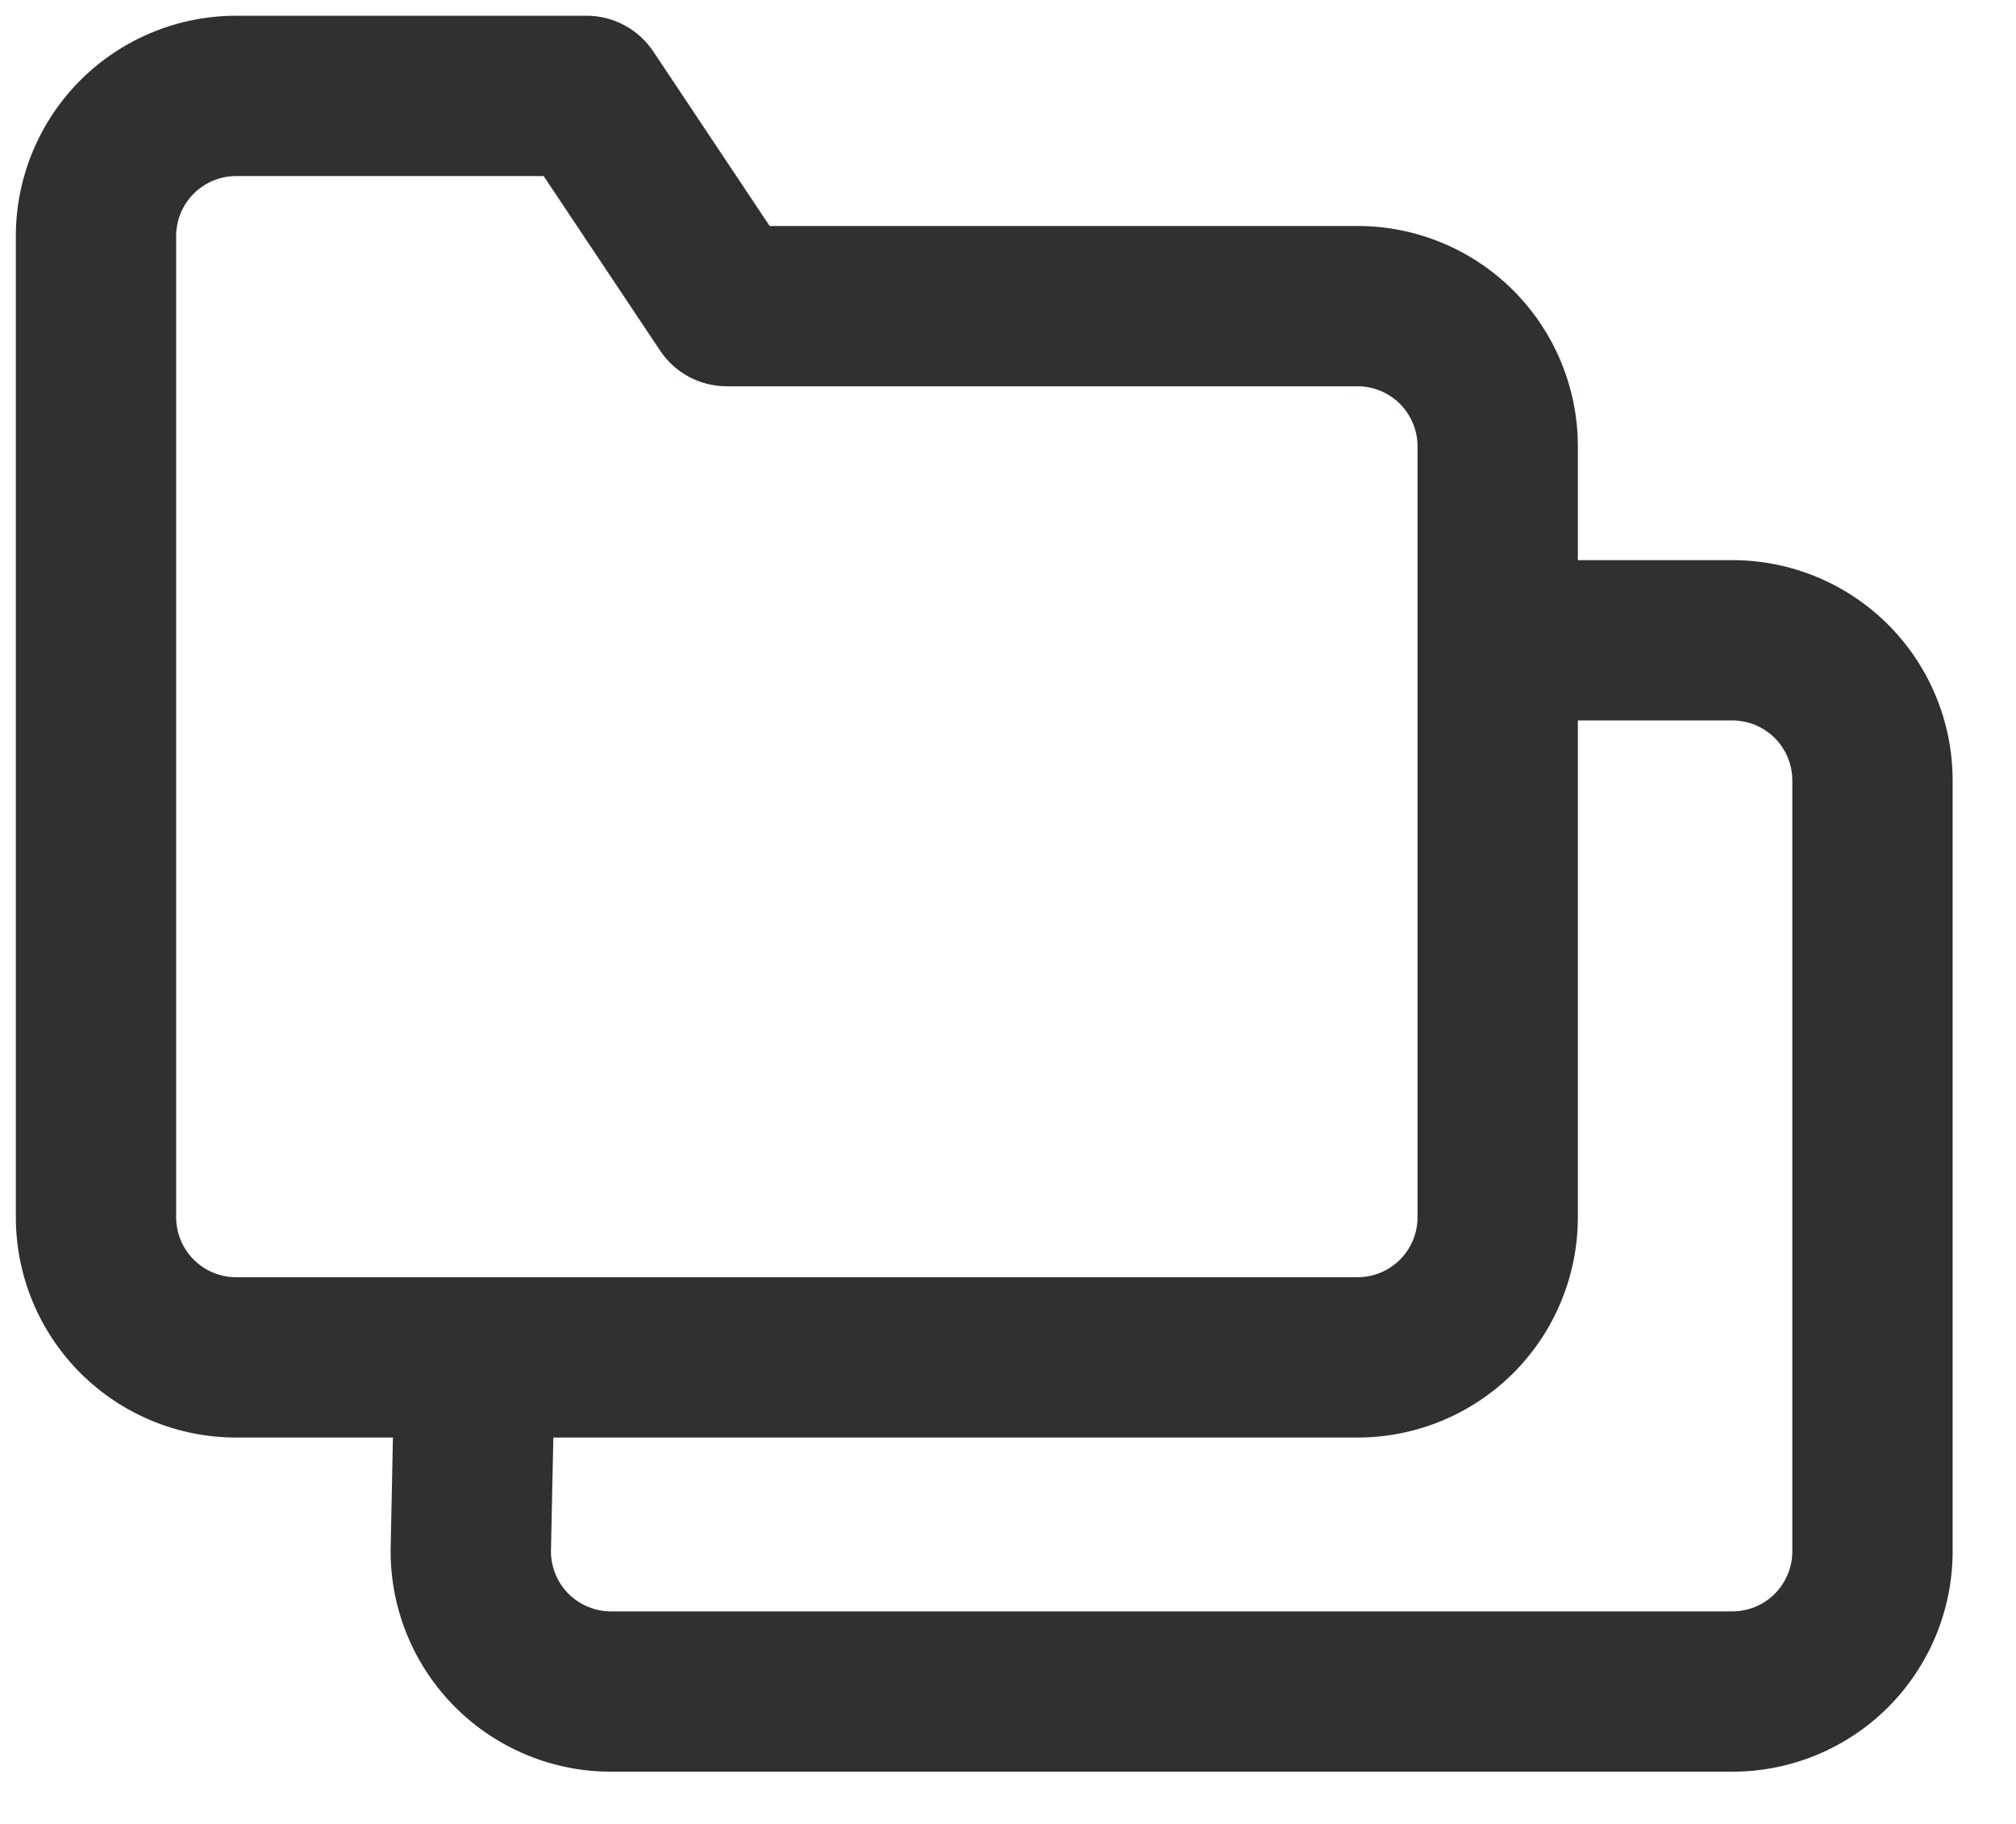 <svg width="21" height="19" viewBox="0 0 21 19" fill="none" xmlns="http://www.w3.org/2000/svg">
<path fill-rule="evenodd" clip-rule="evenodd" d="M2.46 1.834C2.294 1.834 2.135 1.9 2.018 2.017C1.901 2.134 1.835 2.293 1.835 2.459V12.68C1.835 12.846 1.901 13.005 2.018 13.122C2.135 13.239 2.294 13.305 2.46 13.305H4.942C4.944 13.305 4.946 13.305 4.947 13.305H14.141C14.307 13.305 14.466 13.239 14.583 13.122C14.7 13.005 14.766 12.846 14.766 12.68V4.649C14.766 4.484 14.7 4.325 14.583 4.207C14.466 4.09 14.307 4.024 14.141 4.024H7.57C7.291 4.024 7.031 3.885 6.876 3.652L5.663 1.834H2.46ZM16.436 7.505V12.68C16.436 13.289 16.194 13.872 15.764 14.303C15.333 14.733 14.75 14.975 14.141 14.975H5.764L5.739 16.167C5.741 16.331 5.807 16.487 5.922 16.603C6.04 16.72 6.199 16.786 6.364 16.786H18.045C18.211 16.786 18.37 16.72 18.487 16.603C18.604 16.485 18.67 16.326 18.67 16.161V8.13C18.67 7.964 18.604 7.805 18.487 7.688C18.37 7.571 18.211 7.505 18.045 7.505H16.436ZM4.093 14.975L4.069 16.144L4.069 16.161C4.069 16.769 4.311 17.353 4.742 17.784C5.172 18.214 5.756 18.456 6.364 18.456H18.045C18.654 18.456 19.238 18.214 19.668 17.784C20.098 17.353 20.34 16.769 20.34 16.161V8.13C20.34 7.521 20.098 6.938 19.668 6.507C19.238 6.077 18.654 5.835 18.045 5.835H16.436V4.649C16.436 4.041 16.194 3.457 15.764 3.026C15.333 2.596 14.75 2.354 14.141 2.354H8.017L6.805 0.536C6.65 0.304 6.39 0.164 6.11 0.164H2.46C1.851 0.164 1.268 0.406 0.837 0.836C0.407 1.267 0.165 1.85 0.165 2.459V12.68C0.165 13.289 0.407 13.872 0.837 14.303C1.268 14.733 1.851 14.975 2.46 14.975H4.093Z" fill="#2E3032"/>
</svg>
